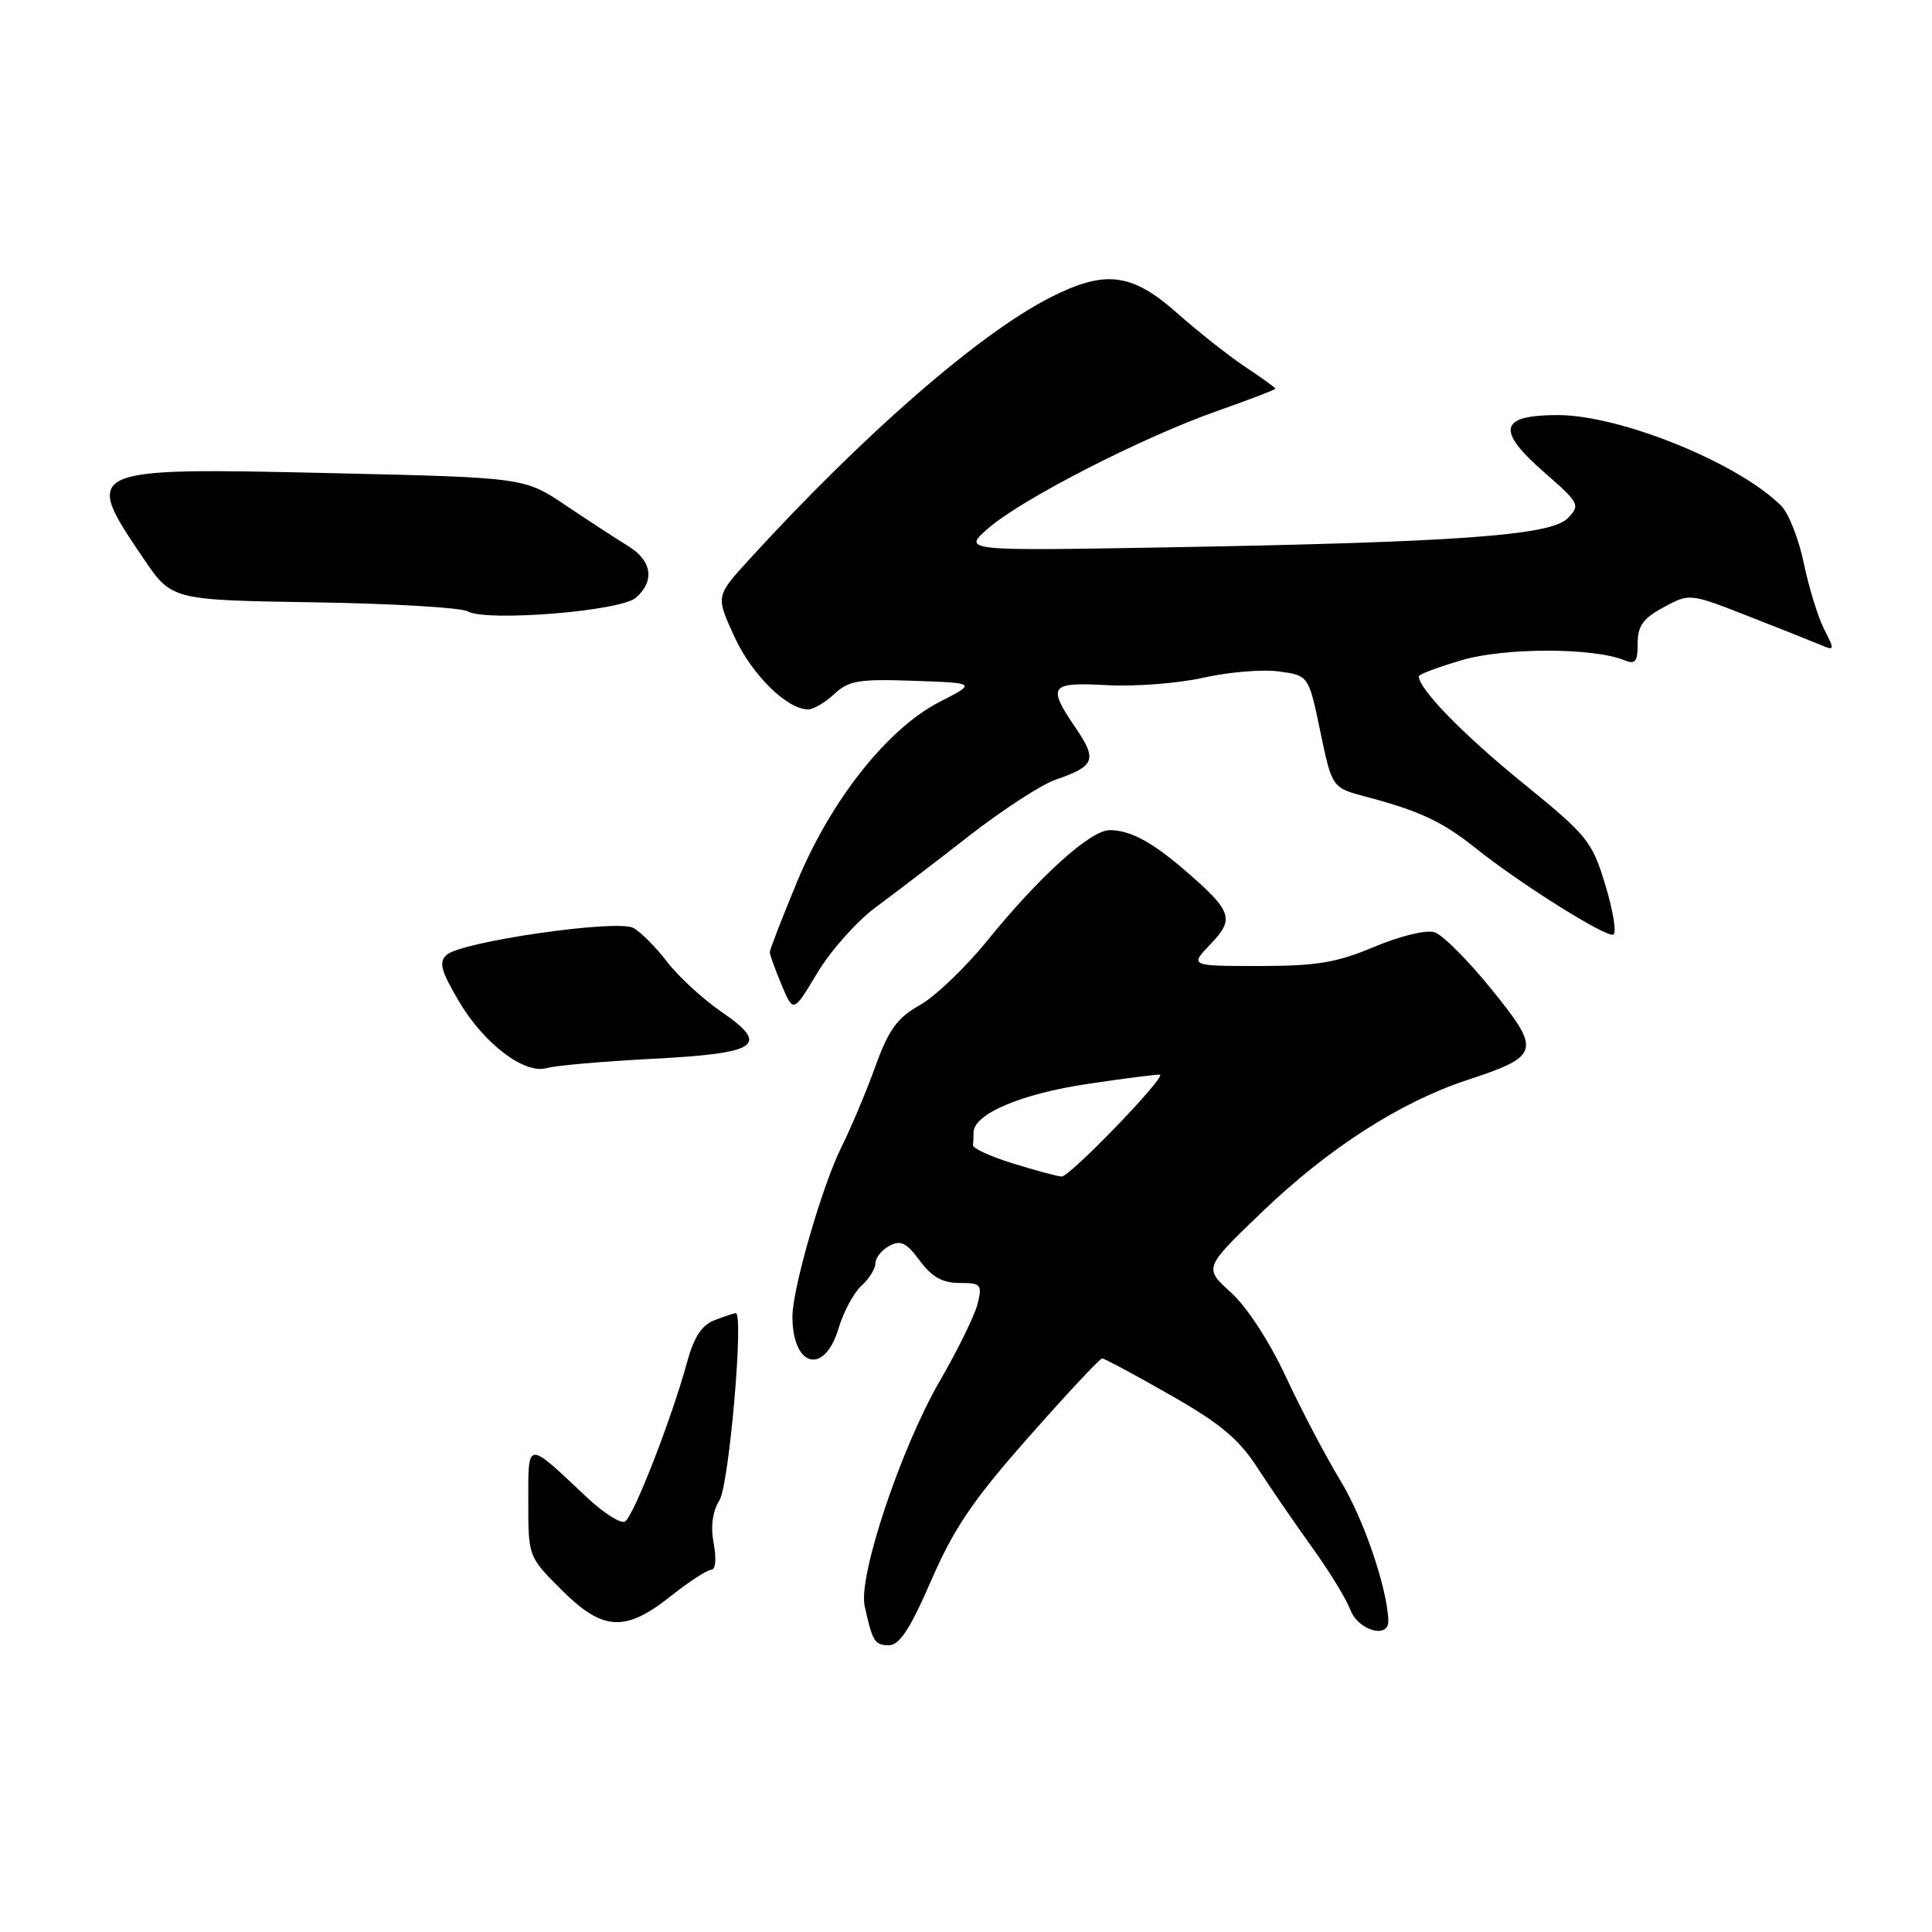 <?xml version="1.0" encoding="UTF-8" standalone="no"?>
<!DOCTYPE svg PUBLIC "-//W3C//DTD SVG 1.1//EN" "http://www.w3.org/Graphics/SVG/1.1/DTD/svg11.dtd" >
<svg xmlns="http://www.w3.org/2000/svg" xmlns:xlink="http://www.w3.org/1999/xlink" version="1.1" viewBox="0 0 256 256">
 <g >
 <path fill="currentColor"
d=" M 123.40 209.40 C 126.40 202.49 128.94 198.75 136.32 190.40 C 141.37 184.68 145.74 180.00 146.04 180.00 C 146.34 180.00 150.39 182.17 155.04 184.83 C 161.73 188.64 164.17 190.68 166.68 194.58 C 168.43 197.28 171.68 202.01 173.89 205.08 C 176.11 208.15 178.38 211.86 178.94 213.33 C 179.97 216.06 184.03 217.20 183.96 214.75 C 183.84 210.49 180.69 201.24 177.63 196.22 C 175.67 192.99 172.41 186.78 170.38 182.42 C 168.21 177.76 165.21 173.16 163.10 171.25 C 159.50 168.00 159.50 168.00 167.33 160.50 C 176.04 152.14 185.56 146.03 194.38 143.12 C 204.09 139.92 204.26 139.28 197.67 131.13 C 194.57 127.29 191.16 123.87 190.09 123.53 C 188.98 123.18 185.55 124.01 182.10 125.46 C 177.11 127.56 174.47 128.00 166.84 128.00 C 157.63 128.00 157.63 128.00 160.42 125.08 C 163.63 121.74 163.27 120.73 157.00 115.32 C 152.64 111.55 149.74 110.00 147.04 110.00 C 144.49 110.00 137.74 116.10 130.76 124.71 C 127.89 128.24 123.89 132.06 121.86 133.20 C 118.87 134.88 117.75 136.43 115.96 141.39 C 114.74 144.75 112.73 149.53 111.49 152.00 C 108.97 157.05 105.00 170.75 105.00 174.43 C 105.00 181.17 109.24 182.27 111.11 176.02 C 111.77 173.82 113.14 171.28 114.15 170.36 C 115.17 169.44 116.00 168.10 116.00 167.38 C 116.00 166.66 116.83 165.63 117.85 165.08 C 119.34 164.28 120.11 164.66 121.88 167.05 C 123.47 169.21 124.89 170.00 127.14 170.00 C 129.99 170.00 130.17 170.20 129.54 172.75 C 129.17 174.26 126.91 178.88 124.52 183.00 C 119.36 191.93 113.71 208.84 114.57 212.79 C 115.61 217.54 115.90 218.00 117.80 218.00 C 119.19 218.00 120.63 215.79 123.40 209.40 Z  M 88.89 211.49 C 91.31 209.57 93.72 208.00 94.25 208.00 C 94.82 208.00 94.95 206.55 94.57 204.53 C 94.14 202.24 94.41 200.27 95.34 198.78 C 96.60 196.77 98.58 174.00 97.50 174.00 C 97.29 174.00 96.04 174.41 94.72 174.92 C 92.96 175.58 91.95 177.15 90.99 180.67 C 88.98 188.02 83.96 200.91 82.82 201.61 C 82.27 201.95 79.94 200.47 77.66 198.31 C 69.72 190.82 70.00 190.80 70.00 199.01 C 70.00 206.24 70.01 206.28 74.37 210.63 C 79.87 216.14 82.83 216.31 88.89 211.49 Z  M 86.25 140.31 C 100.57 139.57 102.10 138.54 95.58 134.06 C 93.10 132.35 89.85 129.36 88.37 127.42 C 86.90 125.49 84.89 123.48 83.91 122.95 C 81.74 121.79 61.15 124.76 59.19 126.52 C 58.12 127.47 58.41 128.61 60.76 132.60 C 64.10 138.29 69.50 142.40 72.48 141.52 C 73.59 141.19 79.79 140.65 86.25 140.31 Z  M 116.00 120.25 C 118.47 118.42 124.09 114.13 128.47 110.71 C 132.86 107.30 137.98 103.97 139.85 103.32 C 145.08 101.52 145.41 100.69 142.56 96.50 C 138.72 90.84 139.06 90.38 146.75 90.79 C 150.46 90.99 156.20 90.54 159.50 89.79 C 162.80 89.05 167.28 88.67 169.45 88.97 C 173.40 89.50 173.40 89.50 174.95 96.94 C 176.50 104.38 176.50 104.38 181.00 105.57 C 188.07 107.44 191.13 108.87 195.47 112.34 C 201.35 117.05 212.80 124.25 213.77 123.84 C 214.23 123.66 213.76 120.72 212.73 117.32 C 210.96 111.46 210.40 110.75 201.68 103.67 C 193.81 97.26 188.00 91.29 188.00 89.61 C 188.00 89.35 190.59 88.39 193.75 87.46 C 199.47 85.79 211.19 85.81 215.25 87.49 C 216.69 88.08 217.00 87.68 217.00 85.26 C 217.00 82.93 217.72 81.93 220.45 80.46 C 223.89 78.60 223.89 78.60 231.70 81.66 C 235.99 83.34 240.33 85.07 241.35 85.50 C 243.09 86.24 243.11 86.12 241.72 83.40 C 240.90 81.80 239.69 77.87 239.02 74.66 C 238.36 71.45 237.01 68.01 236.01 67.01 C 230.35 61.35 214.71 55.00 206.42 55.00 C 198.68 55.00 198.20 56.98 204.59 62.56 C 209.31 66.69 209.43 66.92 207.72 68.68 C 205.49 70.96 193.00 71.86 154.50 72.53 C 127.50 73.00 127.50 73.00 131.00 69.96 C 135.49 66.08 151.27 57.99 161.25 54.47 C 165.51 52.97 169.00 51.63 169.00 51.50 C 169.00 51.37 167.23 50.09 165.07 48.66 C 162.91 47.23 158.84 44.02 156.03 41.53 C 149.98 36.16 146.48 35.71 139.20 39.40 C 129.78 44.17 114.37 57.59 99.17 74.25 C 94.85 78.99 94.85 78.99 97.30 84.34 C 99.61 89.40 104.28 94.00 107.09 94.00 C 107.79 94.00 109.35 93.08 110.55 91.96 C 112.44 90.18 113.80 89.95 121.05 90.21 C 129.39 90.50 129.39 90.50 124.51 93.00 C 117.61 96.54 110.11 106.00 105.62 116.83 C 103.63 121.64 102.00 125.84 102.00 126.17 C 102.00 126.49 102.70 128.43 103.56 130.49 C 105.12 134.22 105.12 134.22 108.31 128.90 C 110.06 125.97 113.53 122.08 116.00 120.25 Z  M 84.25 79.21 C 86.79 77.00 86.40 74.29 83.25 72.37 C 81.74 71.44 78.03 69.02 75.00 66.99 C 69.50 63.28 69.50 63.28 44.17 62.70 C 11.04 61.94 10.88 62.01 19.01 74.00 C 22.74 79.51 22.74 79.51 41.56 79.81 C 51.90 79.97 61.07 80.51 61.94 81.00 C 64.43 82.42 82.20 80.99 84.25 79.21 Z  M 134.18 154.15 C 131.25 153.24 128.89 152.16 128.93 151.75 C 128.97 151.34 129.00 150.58 129.00 150.07 C 129.00 147.61 135.26 144.95 144.14 143.62 C 149.29 142.85 153.60 142.31 153.72 142.41 C 154.31 142.93 141.68 155.99 140.67 155.90 C 140.03 155.85 137.10 155.06 134.18 154.15 Z "/>
</g>
</svg>